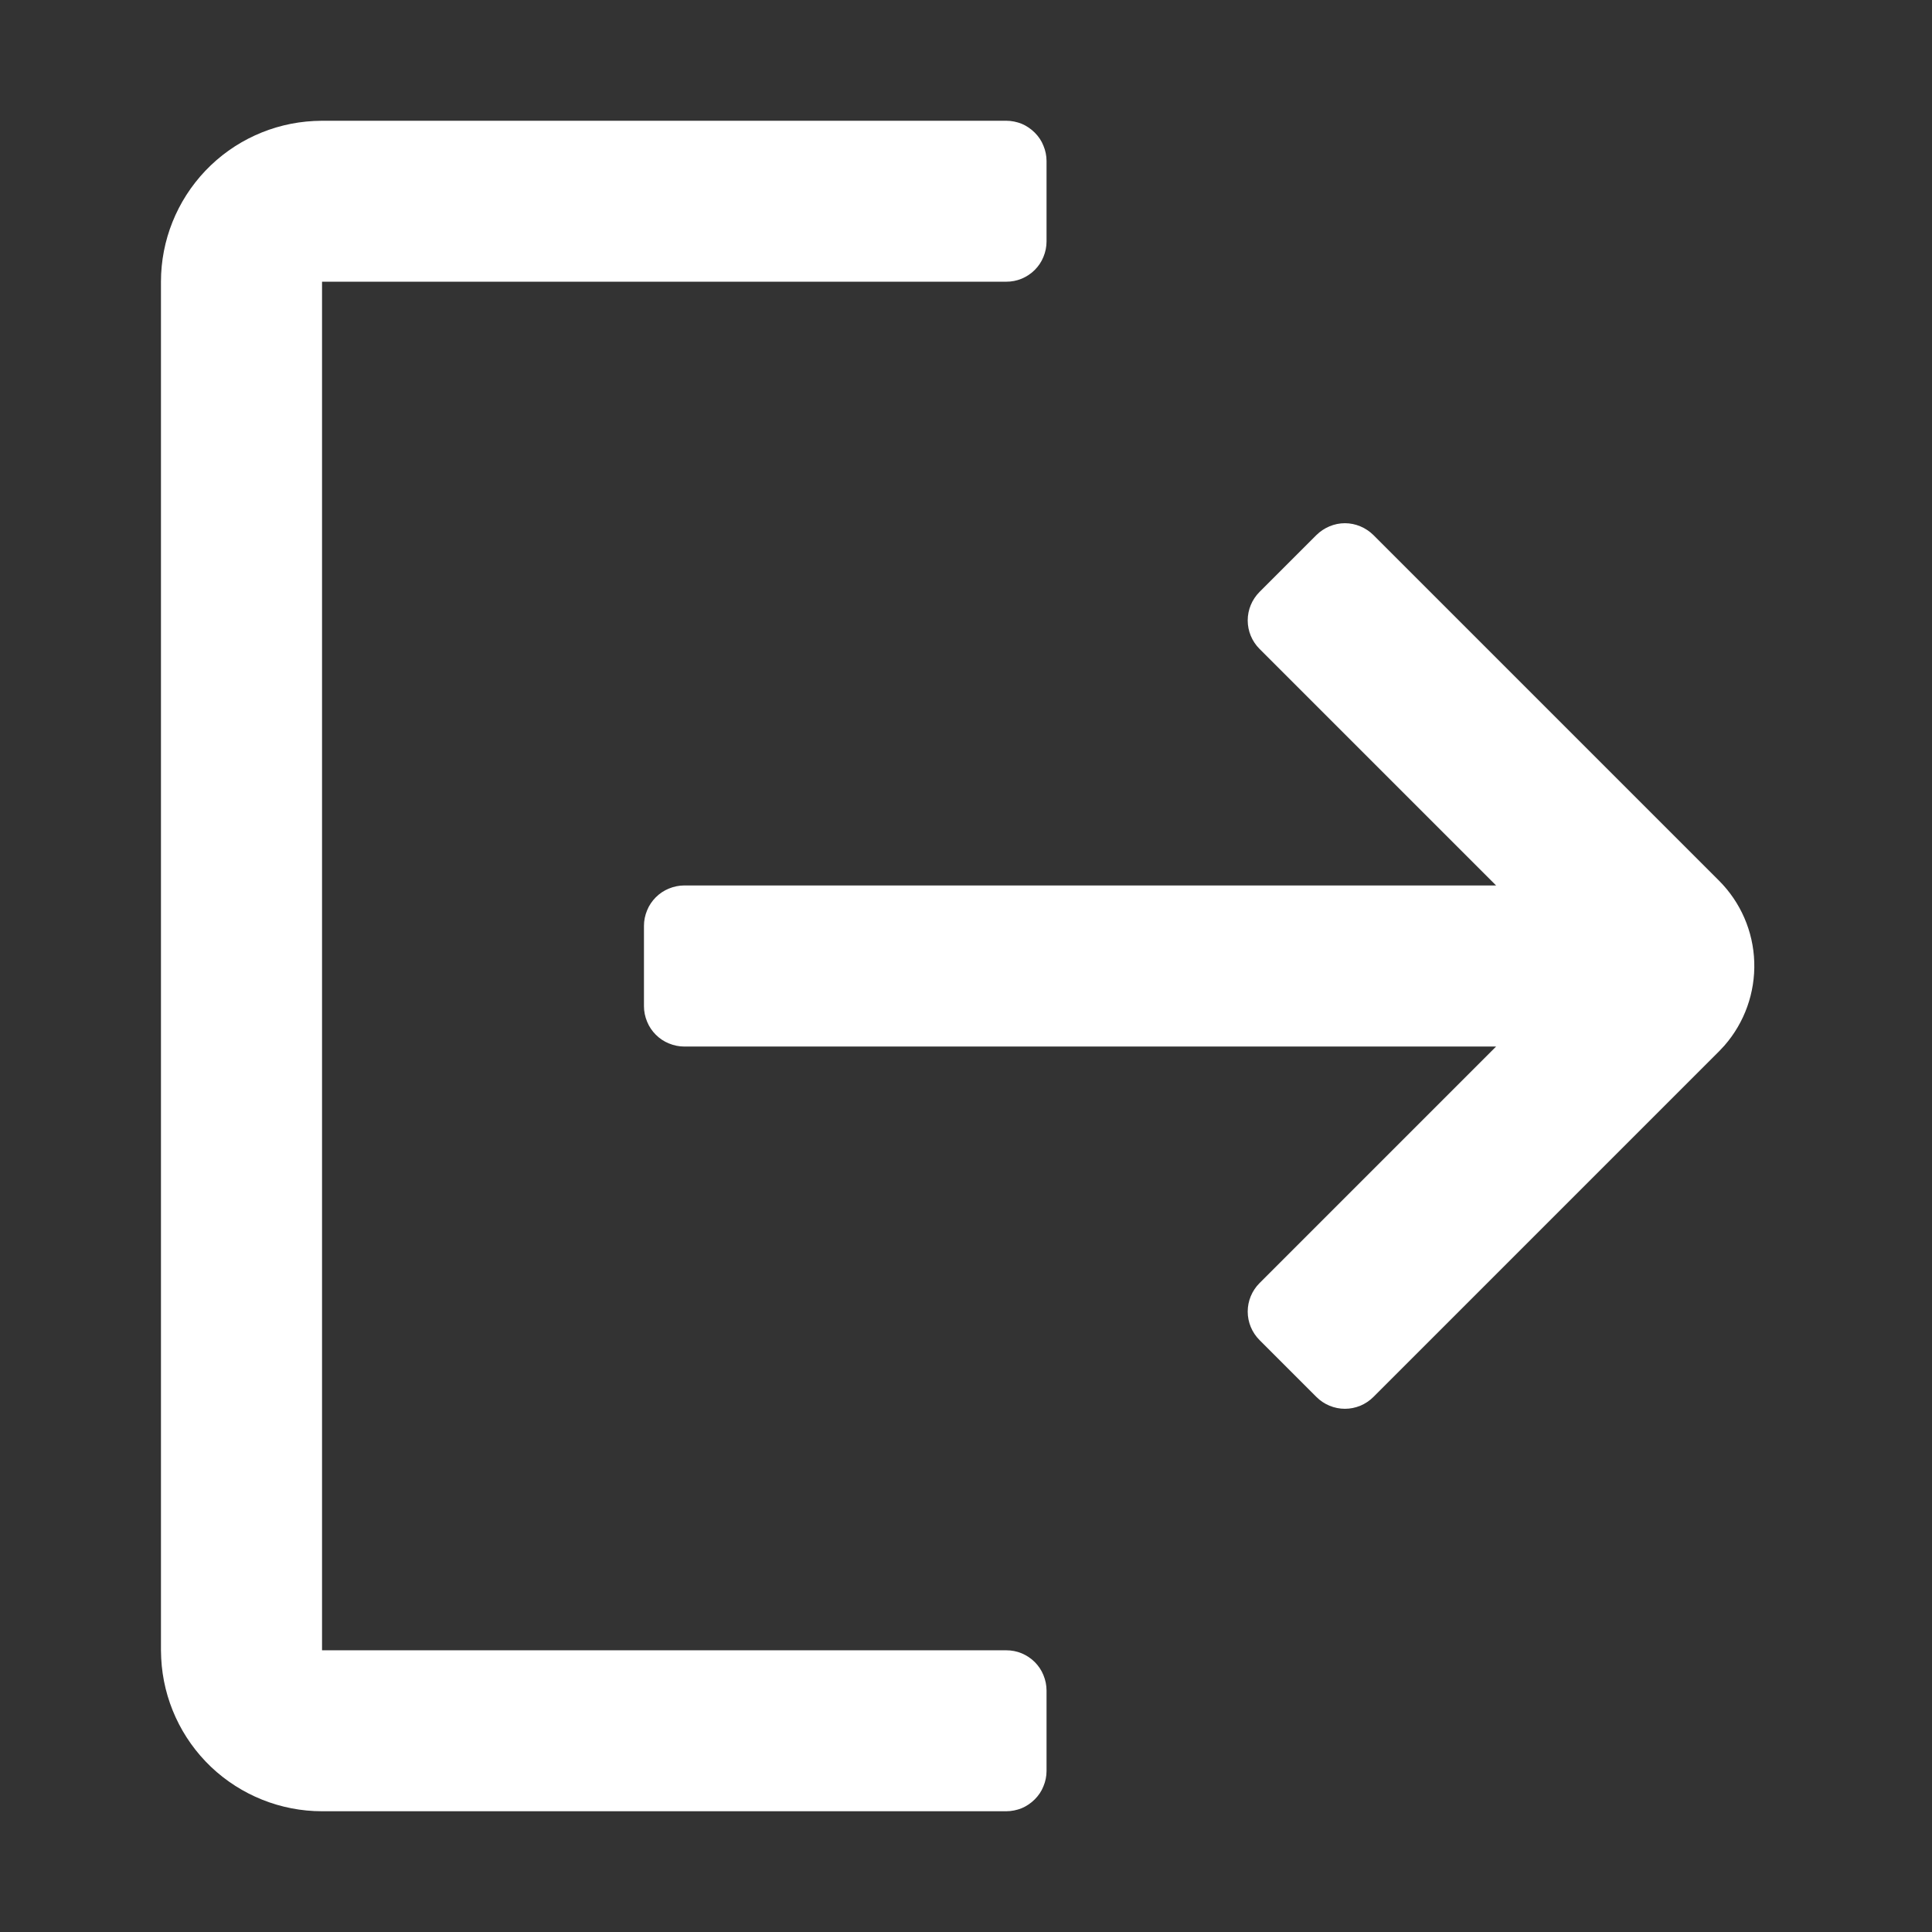 <svg xmlns="http://www.w3.org/2000/svg" width="16" height="16" viewBox="0 0 16 16" fill="none">
  <rect x="0" y="0" width="16" height="16" fill="#333333" stroke="none"/>
  <path d="M8.333 1C8.377 1 8.42 1.009 8.461 1.025C8.501 1.042 8.538 1.067 8.569 1.098C8.6 1.129 8.625 1.165 8.641 1.206C8.658 1.246 8.667 1.29 8.667 1.333V2C8.667 2.044 8.658 2.087 8.641 2.128C8.625 2.168 8.6 2.205 8.569 2.236C8.538 2.267 8.501 2.291 8.461 2.308C8.42 2.325 8.377 2.333 8.333 2.333H2.667V13.667H8.333C8.377 13.667 8.42 13.675 8.461 13.692C8.501 13.709 8.538 13.733 8.569 13.764C8.6 13.795 8.625 13.832 8.641 13.872C8.658 13.913 8.667 13.956 8.667 14V14.667C8.667 14.71 8.658 14.754 8.641 14.794C8.625 14.835 8.6 14.871 8.569 14.902C8.538 14.933 8.501 14.958 8.461 14.975C8.42 14.991 8.377 15 8.333 15H2.667C2.325 15 1.996 14.868 1.748 14.633C1.5 14.397 1.352 14.075 1.335 13.733L1.333 13.667V2.333C1.333 1.991 1.465 1.662 1.701 1.414C1.936 1.167 2.258 1.019 2.6 1.002L2.667 1H8.333ZM11.374 4.431L14.236 7.293C14.415 7.472 14.52 7.713 14.528 7.967C14.536 8.221 14.448 8.468 14.281 8.659L14.236 8.707L11.374 11.569C11.311 11.632 11.226 11.667 11.138 11.667C11.05 11.667 10.965 11.632 10.902 11.569L10.431 11.098C10.368 11.035 10.333 10.95 10.333 10.862C10.333 10.774 10.368 10.689 10.431 10.626L12.39 8.667H5.667C5.623 8.667 5.58 8.658 5.539 8.641C5.499 8.625 5.462 8.6 5.431 8.569C5.4 8.538 5.375 8.501 5.359 8.461C5.342 8.42 5.333 8.377 5.333 8.333V7.667C5.333 7.623 5.342 7.58 5.359 7.539C5.375 7.499 5.4 7.462 5.431 7.431C5.462 7.4 5.499 7.375 5.539 7.359C5.58 7.342 5.623 7.333 5.667 7.333H12.39L10.431 5.374C10.368 5.311 10.333 5.226 10.333 5.138C10.333 5.05 10.368 4.965 10.431 4.902L10.902 4.431C10.965 4.369 11.05 4.333 11.138 4.333C11.226 4.333 11.311 4.369 11.374 4.431Z" fill="white"/>
</svg>